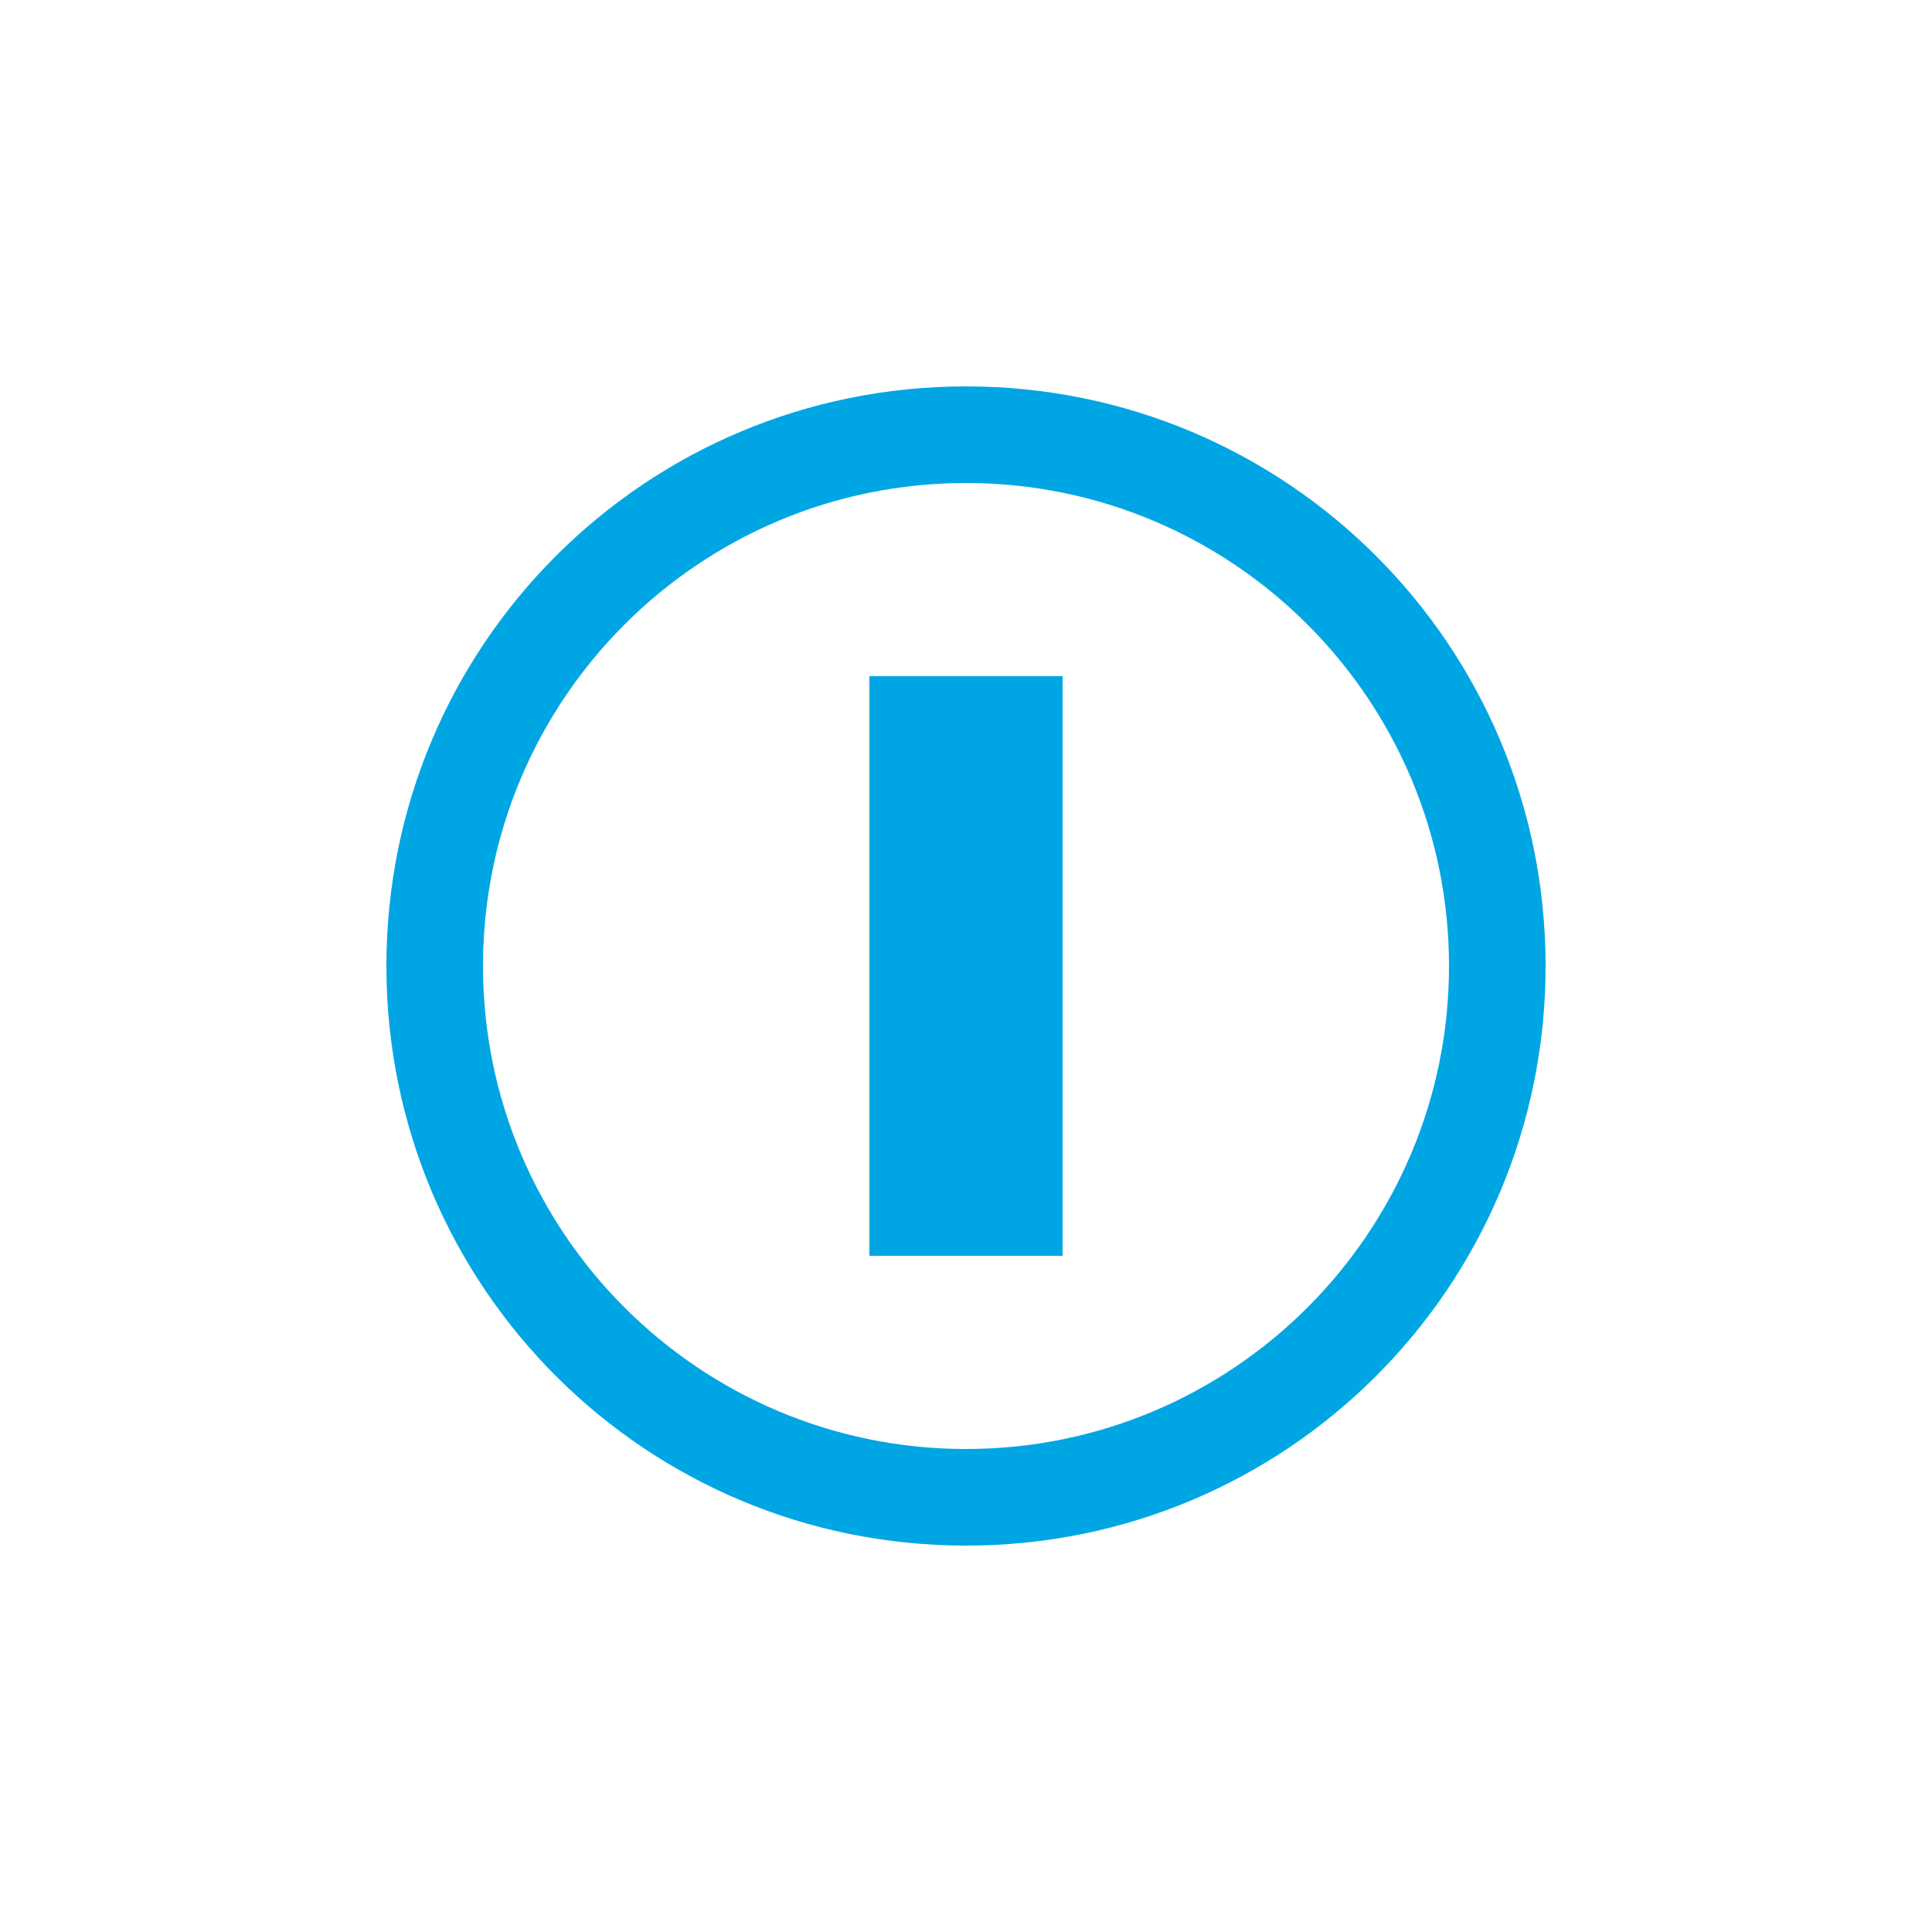 <?xml version="1.0" encoding="UTF-8"?>
<svg width="100" height="100" viewBox="0 0 100 100" xmlns="http://www.w3.org/2000/svg">
  <path d="M20 50c0-16.6 13.4-30 30-30s30 13.4 30 30-13.4 30-30 30-30-13.4-30-30zm5 0c0 13.8 11.2 25 25 25s25-11.2 25-25-11.2-25-25-25-25 11.2-25 25z" fill="#00A6E3"/>
  <path d="M45 35v30h10V35H45z" fill="#00A6E3"/>
</svg>
